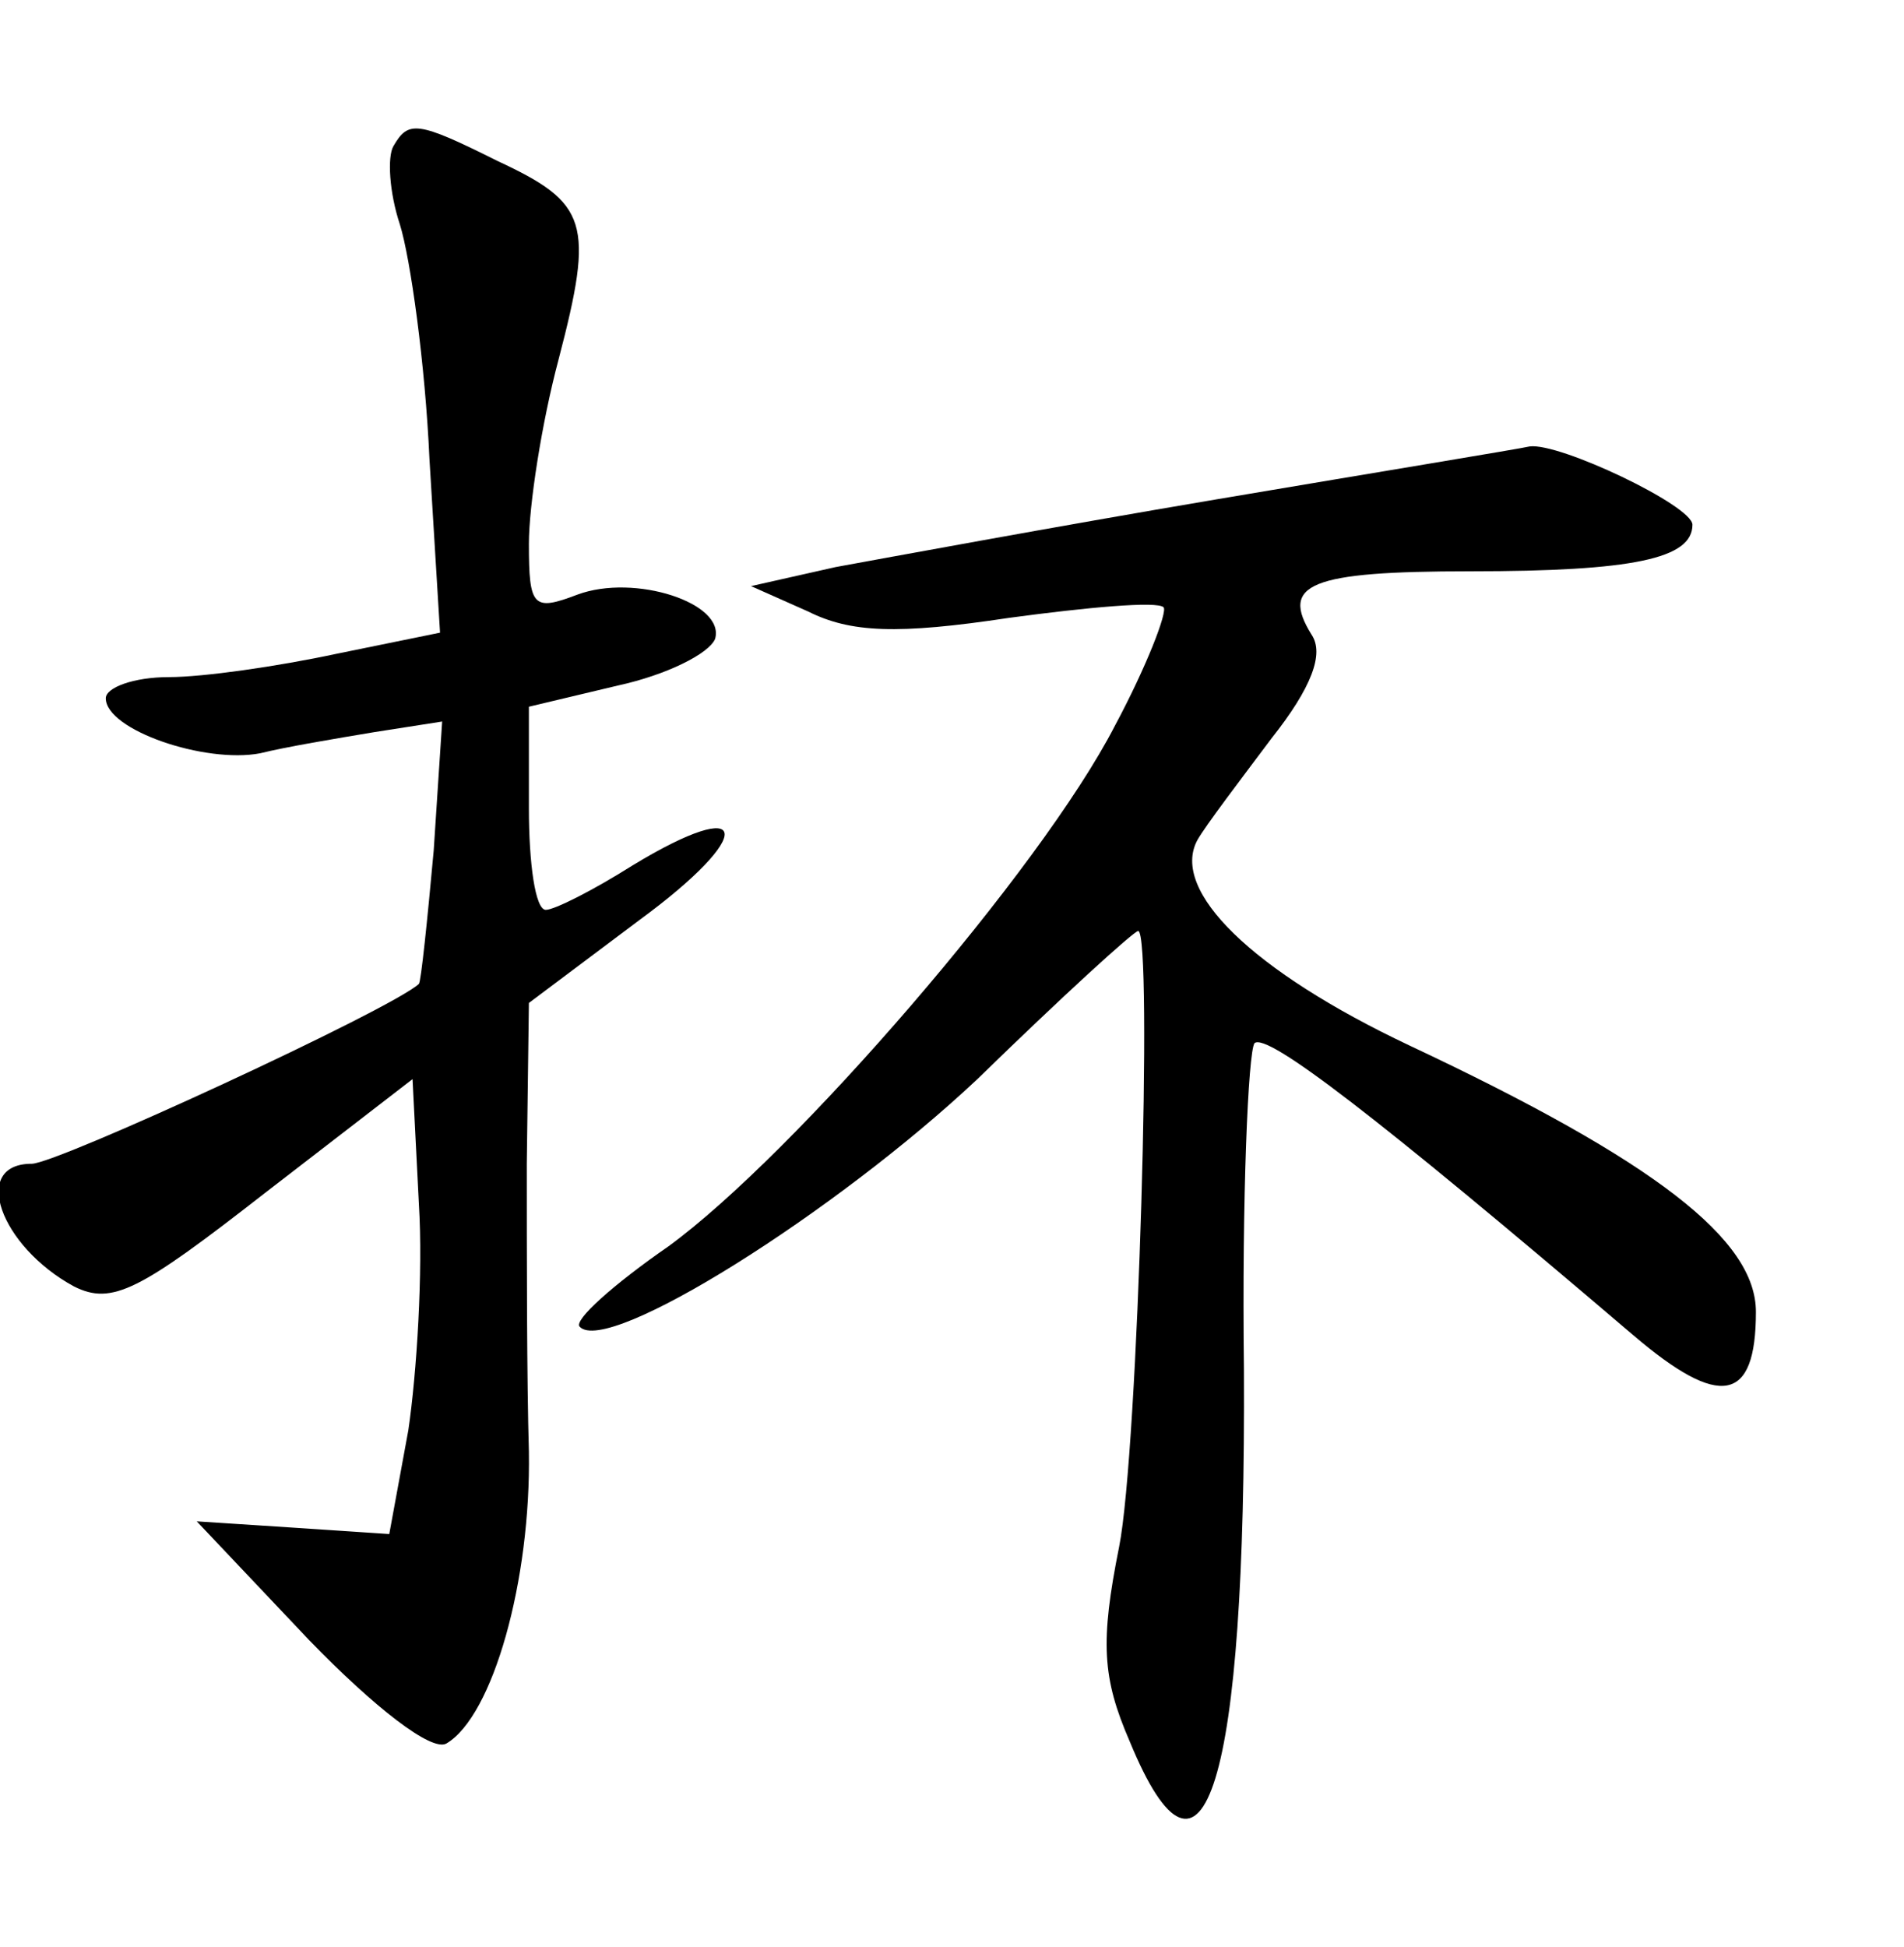 <?xml version="1.0" standalone="no"?>
<!DOCTYPE svg PUBLIC "-//W3C//DTD SVG 20010904//EN"
 "http://www.w3.org/TR/2001/REC-SVG-20010904/DTD/svg10.dtd">
<svg version="1.0" xmlns="http://www.w3.org/2000/svg"
 width="90pt" height="92pt" viewBox="0 0 90 92"
 preserveAspectRatio="xMidYMid meet">
<g transform="translate(0,92) scale(0.1,-0.1)"
fill="#000000" stroke="none">
<path d="M186 851 c-3 -5 -2 -22 3 -37 5 -16 12 -66 14 -111 l5 -82 -49 -10
c-28 -6 -63 -11 -79 -11 -17 0 -30 -5 -30 -10 0 -15 47 -31 73 -26 12 3 36 7
54 10 l32 5 -4 -61 c-3 -33 -6 -62 -7 -63 -13 -12 -171 -85 -183 -85 -29 0
-15 -39 20 -58 18 -9 31 -2 90 44 l70 54 3 -59 c2 -32 -1 -80 -5 -107 l-9 -49
-45 3 -46 3 53 -56 c31 -32 58 -53 65 -49 22 13 40 77 39 138 -1 33 -1 95 -1
136 l1 76 52 39 c56 41 53 60 -3 26 -19 -12 -37 -21 -41 -21 -5 0 -8 22 -8 48
l0 48 42 10 c23 5 43 15 46 22 5 17 -38 31 -65 21 -21 -8 -23 -6 -23 24 0 18
6 57 14 87 17 65 14 74 -29 94 -38 19 -42 19 -49 7z"/>
<path d="M575 684 c-77 -13 -158 -28 -180 -32 l-40 -9 27 -12 c20 -10 42 -11
95 -3 37 5 70 8 73 5 2 -2 -8 -28 -23 -56 -35 -68 -152 -203 -211 -246 -26
-18 -45 -35 -42 -38 13 -14 121 54 188 117 40 39 74 70 76 70 7 0 0 -246 -9
-291 -9 -45 -8 -62 5 -92 35 -85 55 -20 54 176 -1 81 2 150 5 154 6 5 57 -34
179 -138 41 -35 58 -32 58 11 0 34 -47 71 -164 126 -74 35 -113 73 -100 97 4
7 20 28 35 48 19 24 25 40 19 49 -15 24 -1 30 75 30 77 0 105 6 105 22 0 9
-63 39 -77 37 -4 -1 -71 -12 -148 -25z"/>
</g>
</svg>
